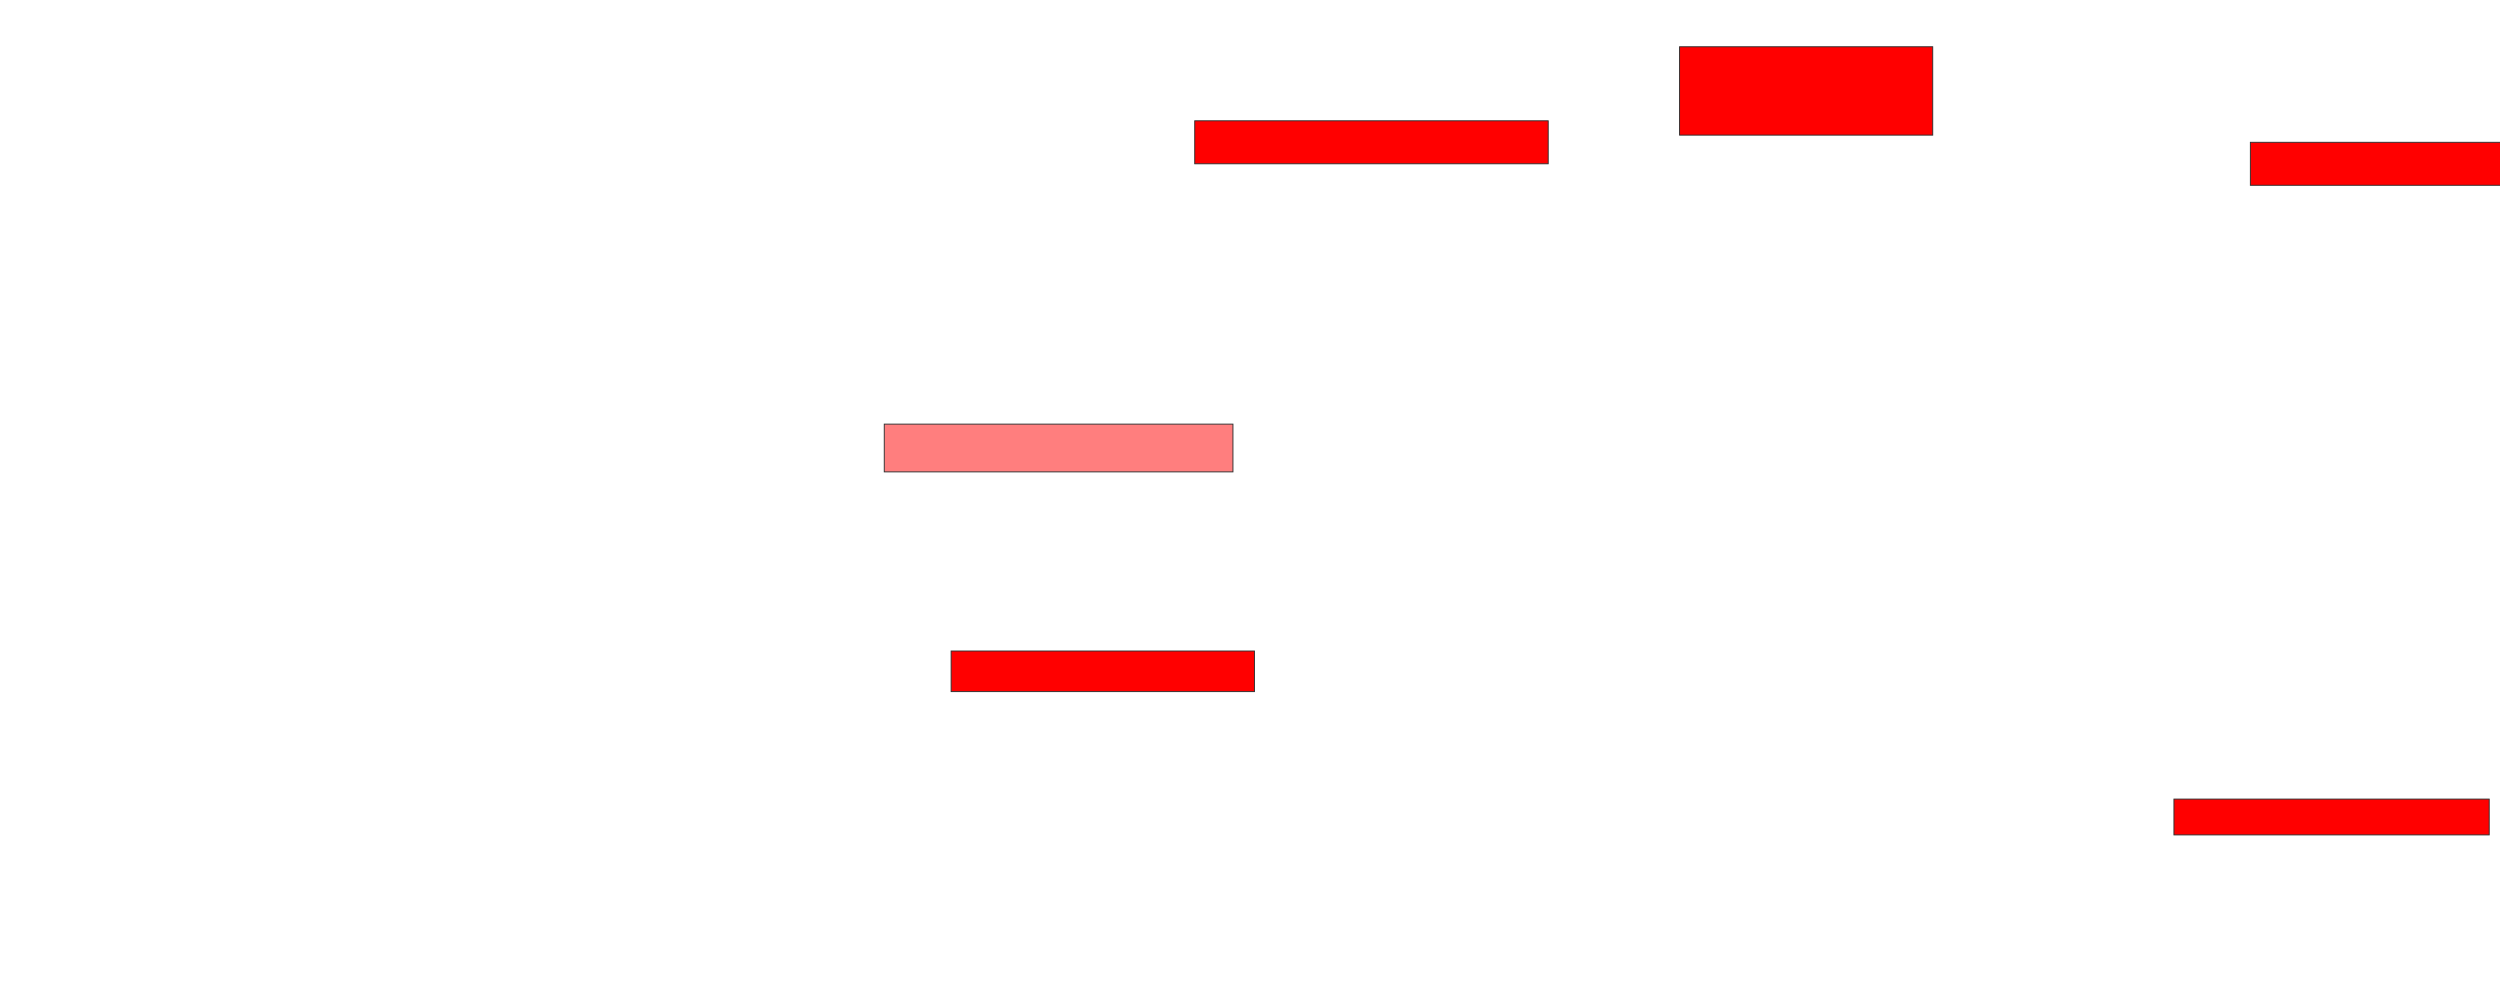 <svg xmlns="http://www.w3.org/2000/svg" width="2684" height="1078">
 <!-- Created with Image Occlusion Enhanced -->
 <g>
  <title>Labels</title>
 </g>
 <g>
  <title>Masks</title>
  <rect id="7dad56a81a4d467795b58c6c265ed5d7-ao-1" height="51.282" width="374.359" y="455.333" x="949.333" stroke="#2D2D2D" fill="#FF7E7E" class="qshape"/>
  <rect id="7dad56a81a4d467795b58c6c265ed5d7-ao-2" height="43.59" width="325.641" y="698.923" x="1021.128" stroke="#2D2D2D" fill="#ff0000"/>
  <rect id="7dad56a81a4d467795b58c6c265ed5d7-ao-3" height="38.462" width="338.462" y="857.897" x="2333.949" stroke="#2D2D2D" fill="#ff0000"/>
  <rect id="7dad56a81a4d467795b58c6c265ed5d7-ao-4" height="46.154" width="282.051" y="152.769" x="2416" stroke="#2D2D2D" fill="#ff0000"/>
  <rect id="7dad56a81a4d467795b58c6c265ed5d7-ao-5" height="94.872" width="271.795" y="50.205" x="1803.179" stroke="#2D2D2D" fill="#ff0000"/>
  <rect id="7dad56a81a4d467795b58c6c265ed5d7-ao-6" height="46.154" width="379.487" y="129.692" x="1282.667" stroke="#2D2D2D" fill="#ff0000"/>
 </g>
</svg>